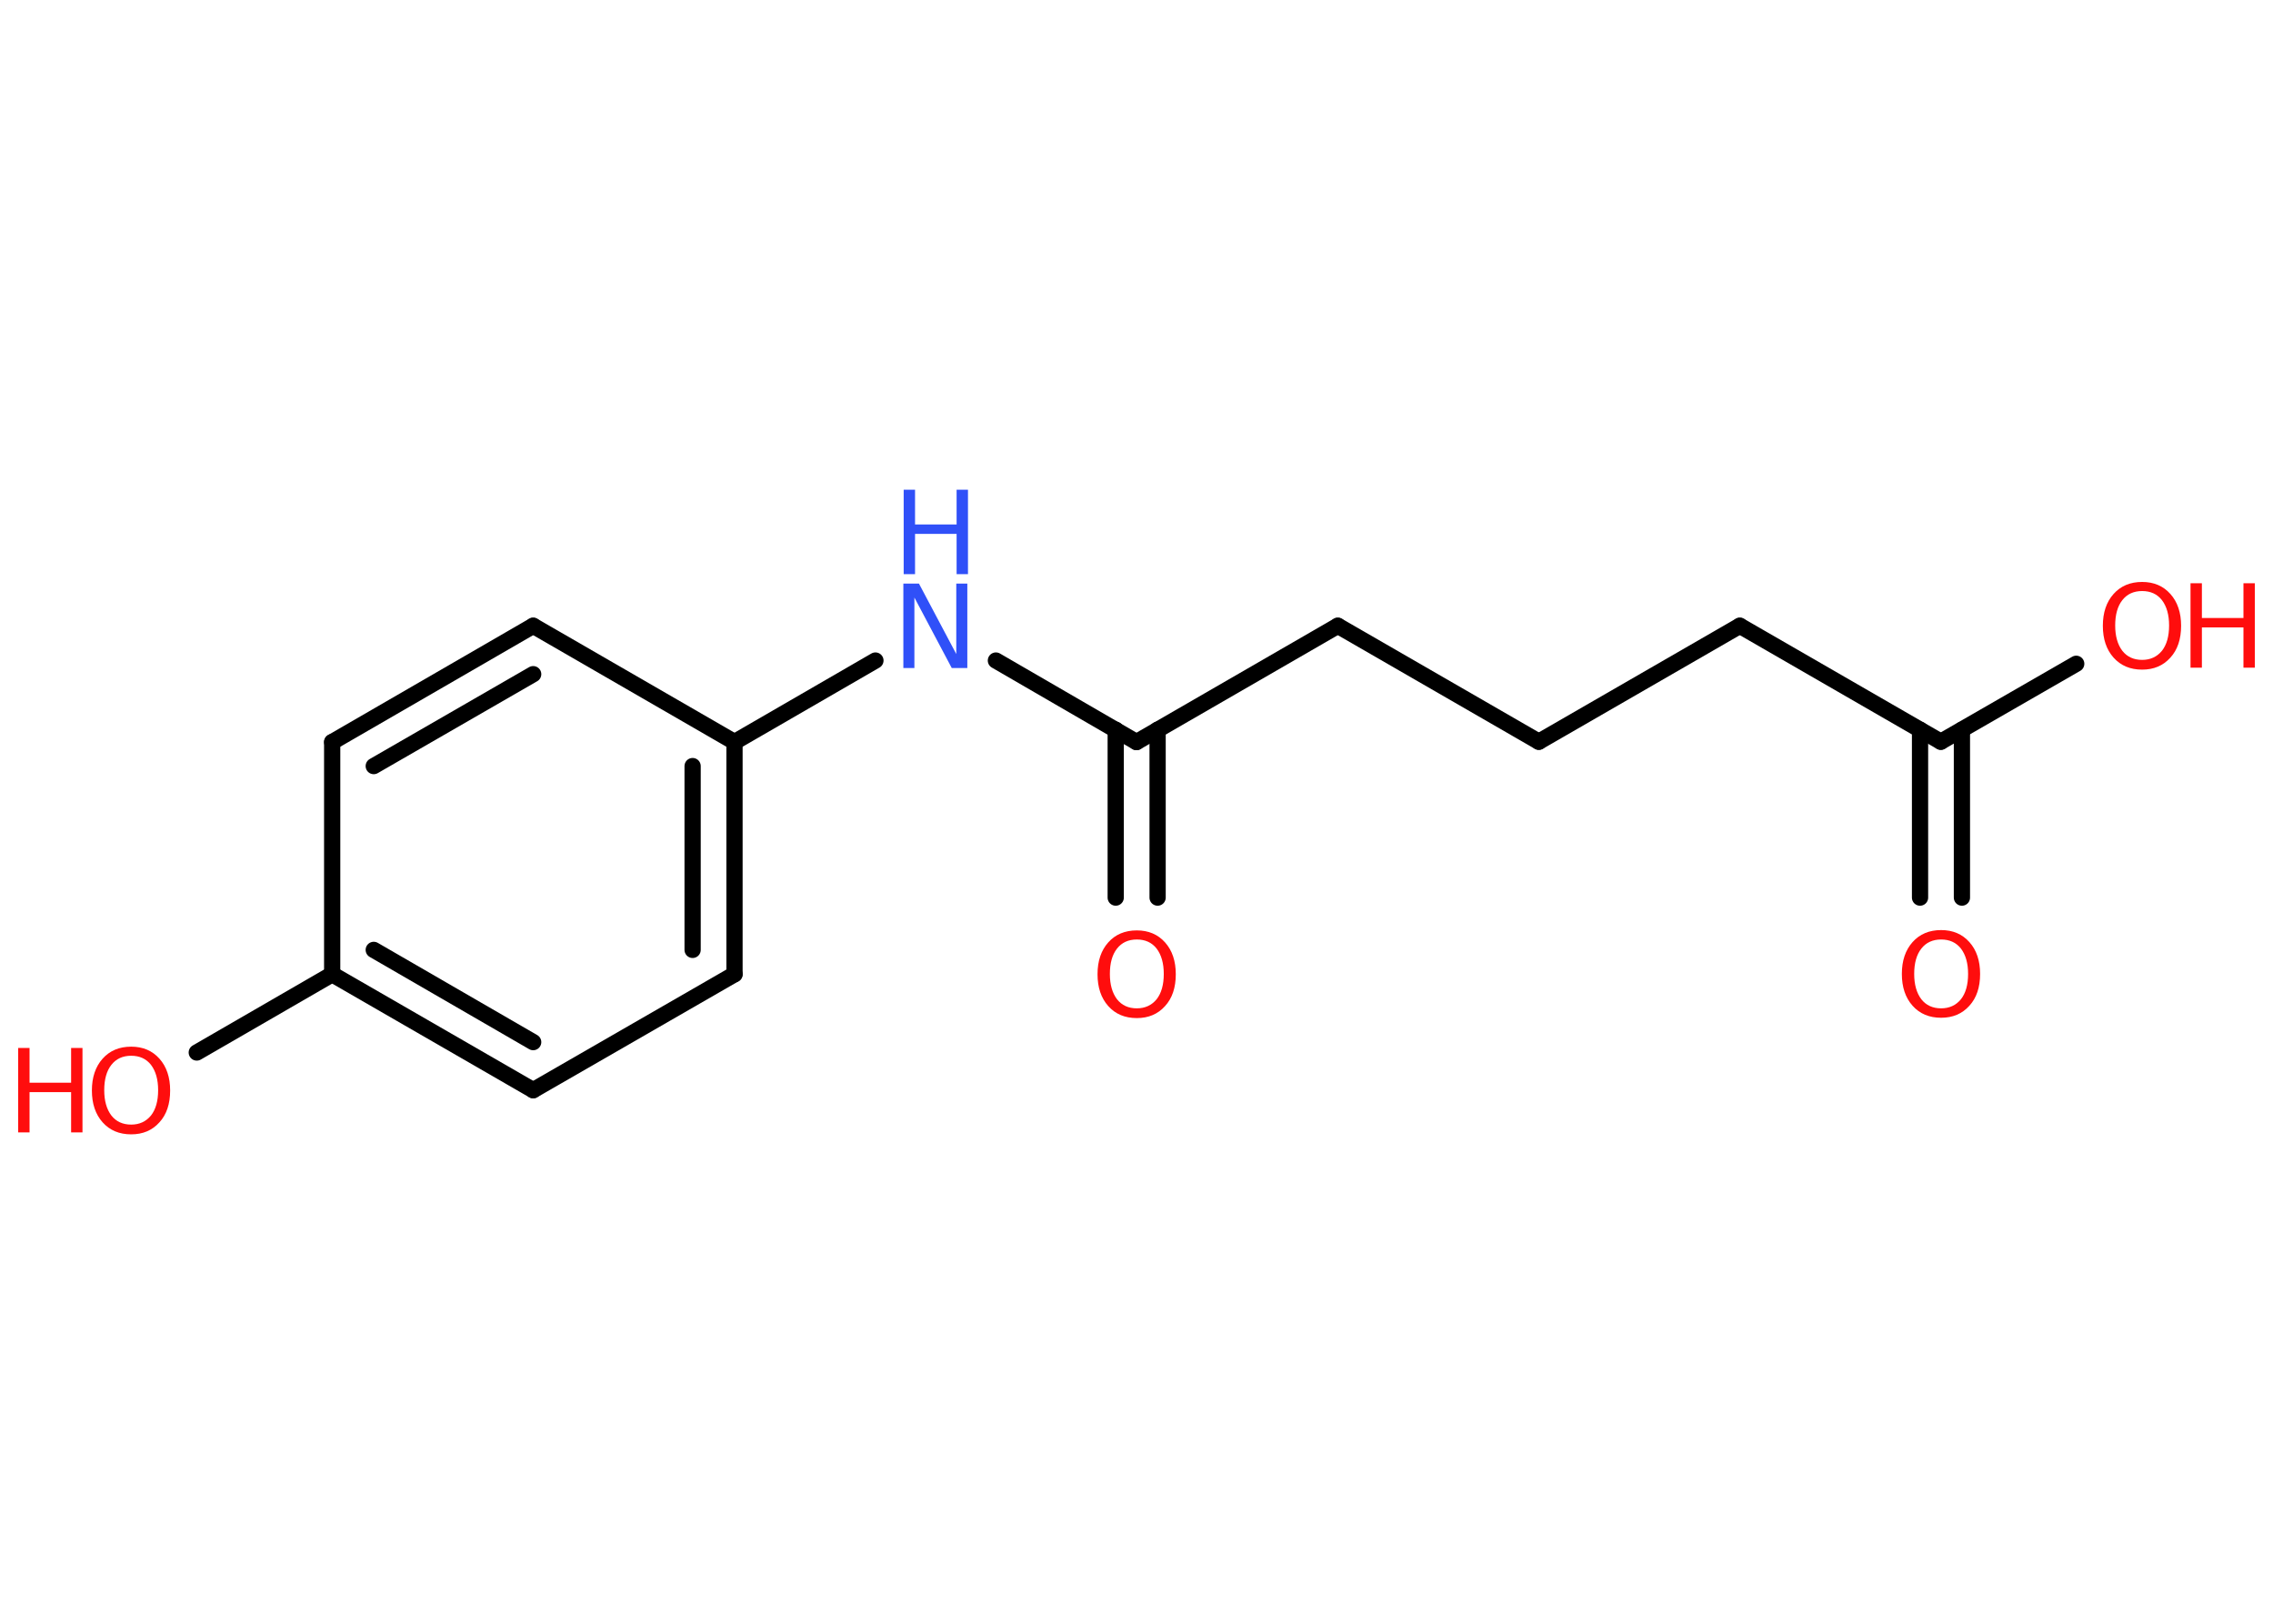 <?xml version='1.0' encoding='UTF-8'?>
<!DOCTYPE svg PUBLIC "-//W3C//DTD SVG 1.1//EN" "http://www.w3.org/Graphics/SVG/1.1/DTD/svg11.dtd">
<svg version='1.2' xmlns='http://www.w3.org/2000/svg' xmlns:xlink='http://www.w3.org/1999/xlink' width='70.0mm' height='50.0mm' viewBox='0 0 70.0 50.0'>
  <desc>Generated by the Chemistry Development Kit (http://github.com/cdk)</desc>
  <g stroke-linecap='round' stroke-linejoin='round' stroke='#000000' stroke-width='.5' fill='#FF0D0D'>
    <rect x='.0' y='.0' width='70.0' height='50.0' fill='#FFFFFF' stroke='none'/>
    <g id='mol1' class='mol'>
      <g id='mol1bnd1' class='bond'>
        <line x1='59.13' y1='27.64' x2='59.13' y2='22.47'/>
        <line x1='60.42' y1='27.64' x2='60.42' y2='22.47'/>
      </g>
      <line id='mol1bnd2' class='bond' x1='59.77' y1='22.84' x2='63.94' y2='20.44'/>
      <line id='mol1bnd3' class='bond' x1='59.77' y1='22.84' x2='53.58' y2='19.27'/>
      <line id='mol1bnd4' class='bond' x1='53.58' y1='19.27' x2='47.39' y2='22.84'/>
      <line id='mol1bnd5' class='bond' x1='47.39' y1='22.84' x2='41.2' y2='19.27'/>
      <line id='mol1bnd6' class='bond' x1='41.2' y1='19.27' x2='35.0' y2='22.85'/>
      <g id='mol1bnd7' class='bond'>
        <line x1='35.65' y1='22.47' x2='35.65' y2='27.64'/>
        <line x1='34.36' y1='22.47' x2='34.36' y2='27.64'/>
      </g>
      <line id='mol1bnd8' class='bond' x1='35.0' y1='22.85' x2='30.67' y2='20.34'/>
      <line id='mol1bnd9' class='bond' x1='26.96' y1='20.34' x2='22.62' y2='22.85'/>
      <g id='mol1bnd10' class='bond'>
        <line x1='22.62' y1='30.0' x2='22.62' y2='22.85'/>
        <line x1='21.33' y1='29.25' x2='21.33' y2='23.59'/>
      </g>
      <line id='mol1bnd11' class='bond' x1='22.62' y1='30.0' x2='16.42' y2='33.57'/>
      <g id='mol1bnd12' class='bond'>
        <line x1='10.23' y1='30.0' x2='16.42' y2='33.57'/>
        <line x1='11.51' y1='29.25' x2='16.42' y2='32.09'/>
      </g>
      <line id='mol1bnd13' class='bond' x1='10.23' y1='30.0' x2='6.06' y2='32.41'/>
      <line id='mol1bnd14' class='bond' x1='10.23' y1='30.0' x2='10.23' y2='22.85'/>
      <g id='mol1bnd15' class='bond'>
        <line x1='16.42' y1='19.27' x2='10.23' y2='22.85'/>
        <line x1='16.42' y1='20.76' x2='11.51' y2='23.59'/>
      </g>
      <line id='mol1bnd16' class='bond' x1='22.62' y1='22.85' x2='16.42' y2='19.27'/>
      <path id='mol1atm1' class='atom' d='M59.78 28.93q-.39 .0 -.61 .28q-.22 .28 -.22 .78q.0 .49 .22 .78q.22 .28 .61 .28q.38 .0 .61 -.28q.22 -.28 .22 -.78q.0 -.49 -.22 -.78q-.22 -.28 -.61 -.28zM59.78 28.64q.54 .0 .87 .37q.33 .37 .33 .98q.0 .62 -.33 .98q-.33 .37 -.87 .37q-.55 .0 -.88 -.37q-.33 -.37 -.33 -.98q.0 -.61 .33 -.98q.33 -.37 .88 -.37z' stroke='none'/>
      <g id='mol1atm3' class='atom'>
        <path d='M65.97 18.2q-.39 .0 -.61 .28q-.22 .28 -.22 .78q.0 .49 .22 .78q.22 .28 .61 .28q.38 .0 .61 -.28q.22 -.28 .22 -.78q.0 -.49 -.22 -.78q-.22 -.28 -.61 -.28zM65.97 17.92q.54 .0 .87 .37q.33 .37 .33 .98q.0 .62 -.33 .98q-.33 .37 -.87 .37q-.55 .0 -.88 -.37q-.33 -.37 -.33 -.98q.0 -.61 .33 -.98q.33 -.37 .88 -.37z' stroke='none'/>
        <path d='M67.46 17.96h.35v1.07h1.28v-1.07h.35v2.6h-.35v-1.24h-1.28v1.24h-.35v-2.6z' stroke='none'/>
      </g>
      <path id='mol1atm8' class='atom' d='M35.01 28.93q-.39 .0 -.61 .28q-.22 .28 -.22 .78q.0 .49 .22 .78q.22 .28 .61 .28q.38 .0 .61 -.28q.22 -.28 .22 -.78q.0 -.49 -.22 -.78q-.22 -.28 -.61 -.28zM35.01 28.65q.54 .0 .87 .37q.33 .37 .33 .98q.0 .62 -.33 .98q-.33 .37 -.87 .37q-.55 .0 -.88 -.37q-.33 -.37 -.33 -.98q.0 -.61 .33 -.98q.33 -.37 .88 -.37z' stroke='none'/>
      <g id='mol1atm9' class='atom'>
        <path d='M27.83 17.97h.47l1.15 2.17v-2.17h.34v2.6h-.48l-1.15 -2.17v2.17h-.34v-2.6z' stroke='none' fill='#3050F8'/>
        <path d='M27.83 15.08h.35v1.07h1.28v-1.07h.35v2.6h-.35v-1.24h-1.28v1.24h-.35v-2.6z' stroke='none' fill='#3050F8'/>
      </g>
      <g id='mol1atm14' class='atom'>
        <path d='M4.04 32.51q-.39 .0 -.61 .28q-.22 .28 -.22 .78q.0 .49 .22 .78q.22 .28 .61 .28q.38 .0 .61 -.28q.22 -.28 .22 -.78q.0 -.49 -.22 -.78q-.22 -.28 -.61 -.28zM4.04 32.23q.54 .0 .87 .37q.33 .37 .33 .98q.0 .62 -.33 .98q-.33 .37 -.87 .37q-.55 .0 -.88 -.37q-.33 -.37 -.33 -.98q.0 -.61 .33 -.98q.33 -.37 .88 -.37z' stroke='none'/>
        <path d='M.56 32.27h.35v1.07h1.28v-1.07h.35v2.6h-.35v-1.24h-1.28v1.24h-.35v-2.6z' stroke='none'/>
      </g>
    </g>
  </g>
</svg>
